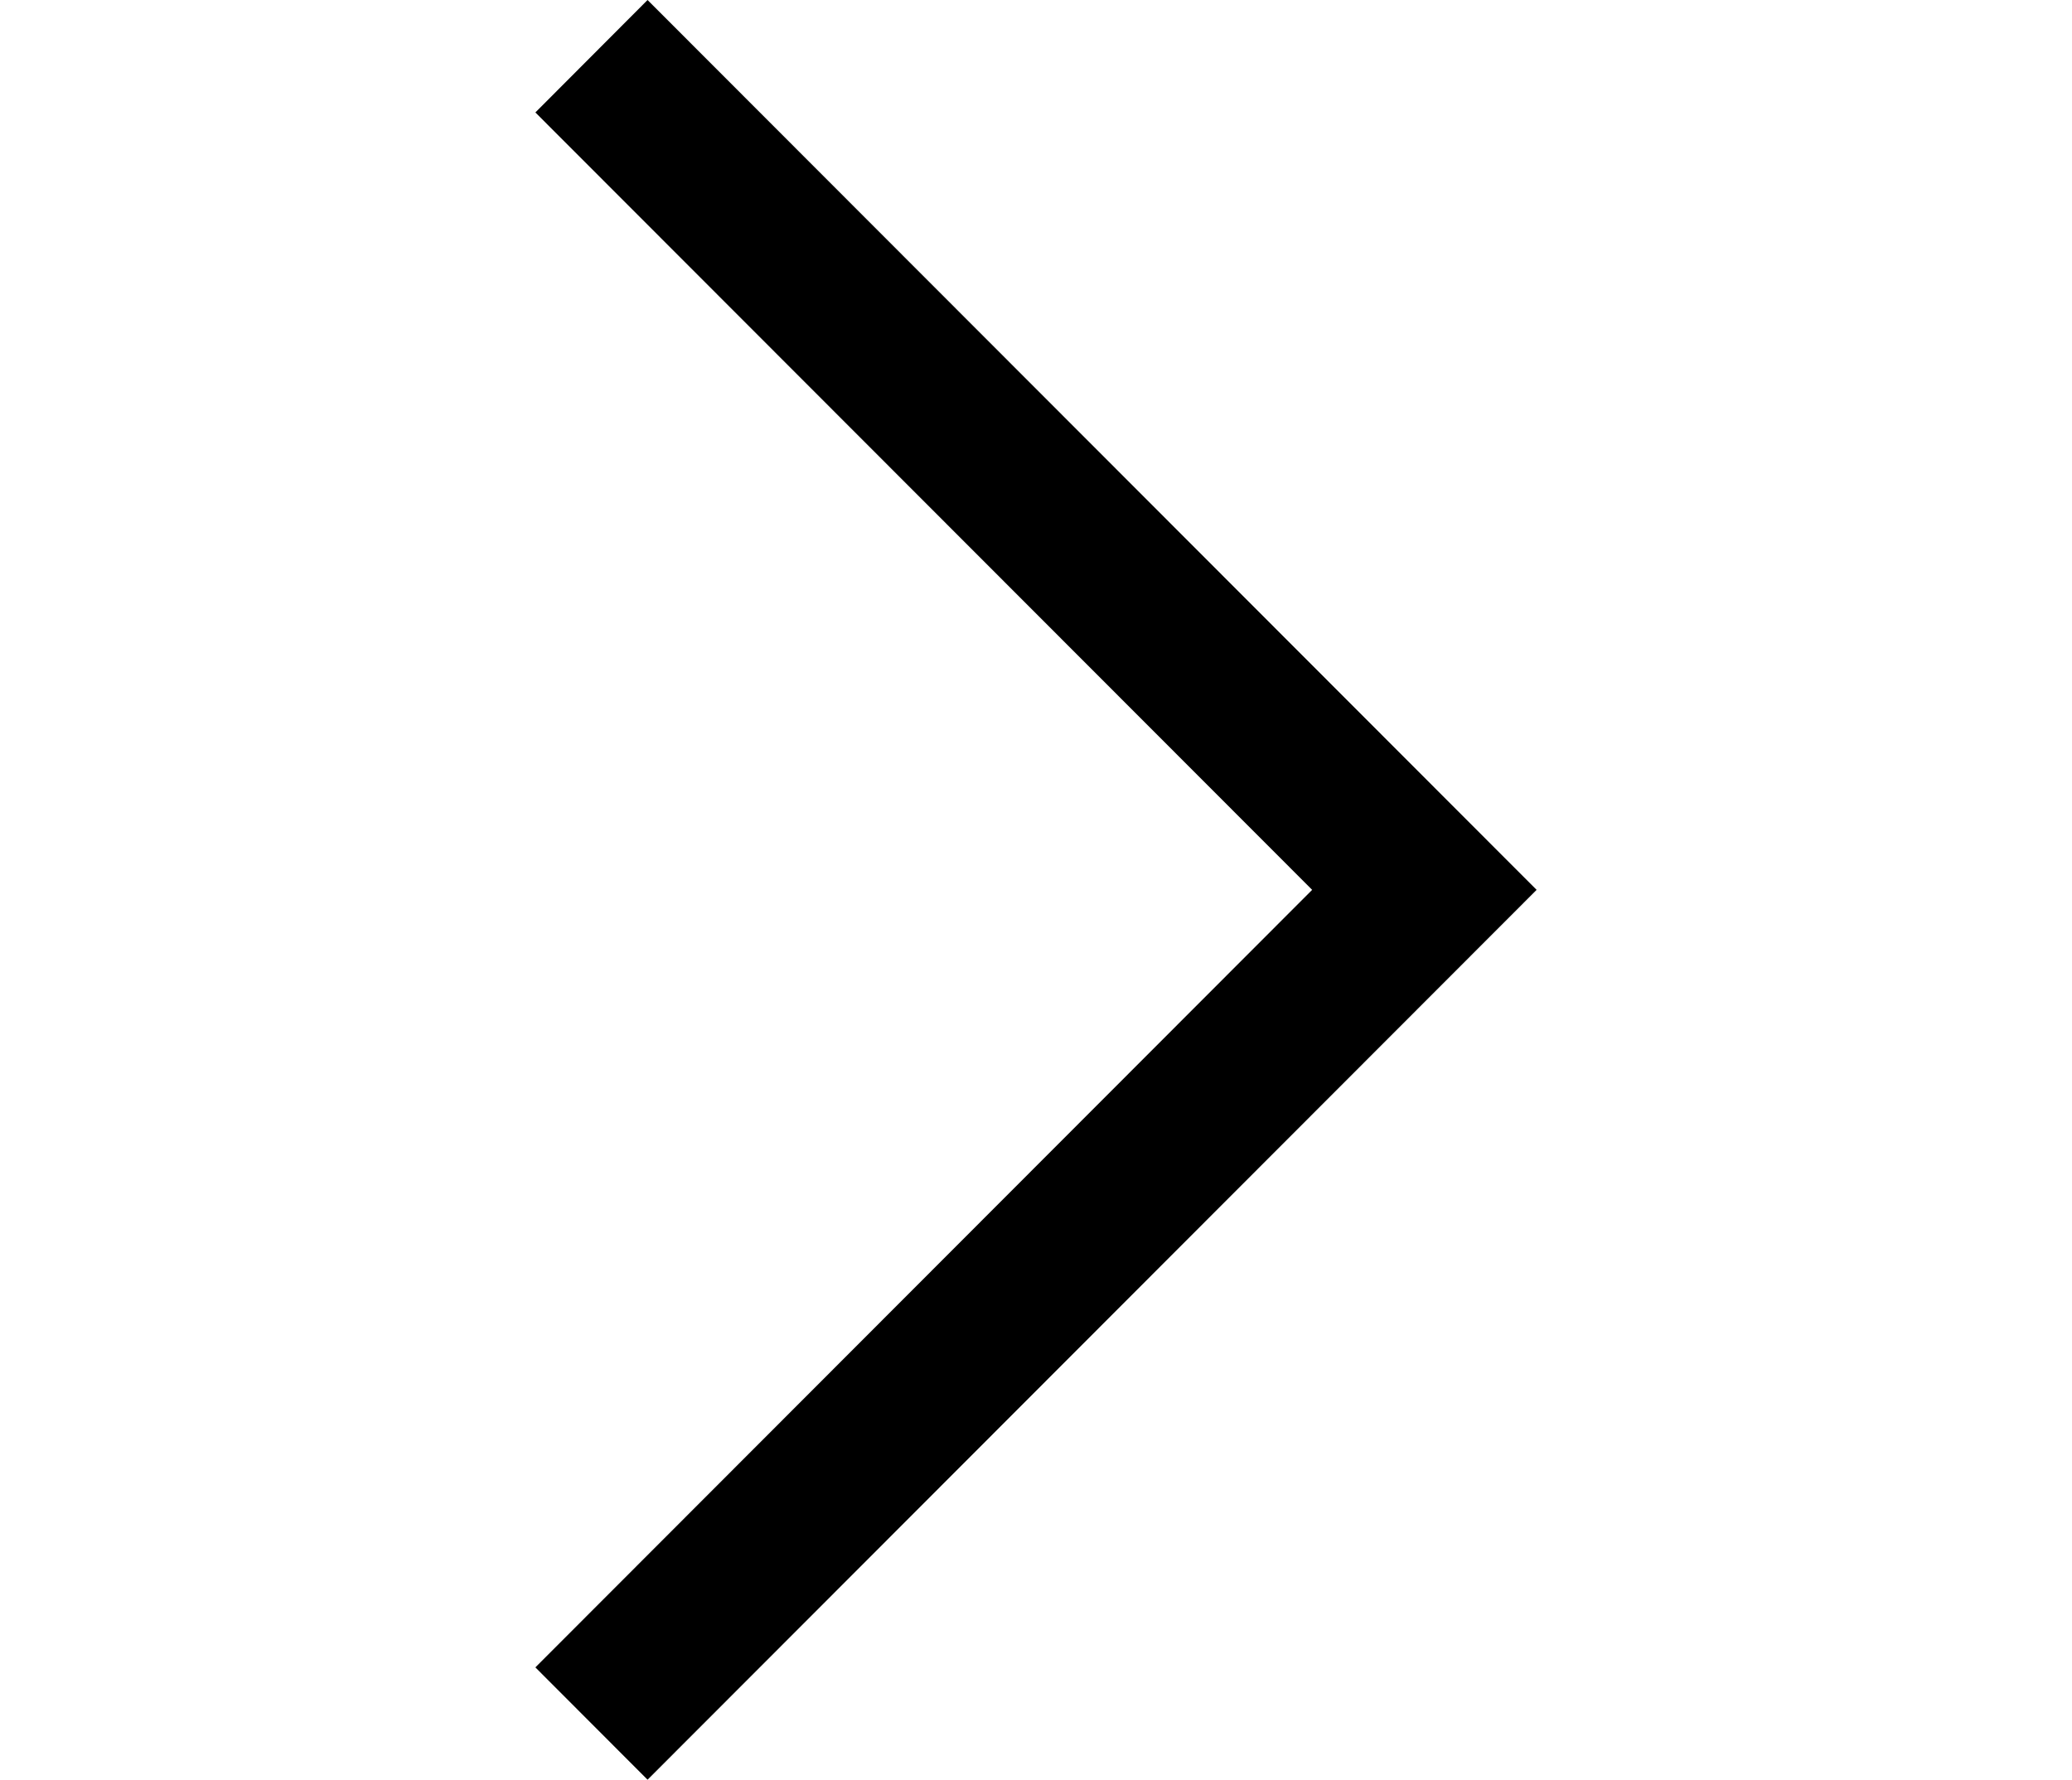 <?xml version="1.0" encoding="utf-8"?>
<!-- Generator: Adobe Illustrator 16.0.0, SVG Export Plug-In . SVG Version: 6.00 Build 0)  -->
<!DOCTYPE svg PUBLIC "-//W3C//DTD SVG 1.1//EN" "http://www.w3.org/Graphics/SVG/1.1/DTD/svg11.dtd">
<svg version="1.1" id="Layer_1" xmlns="http://www.w3.org/2000/svg" xmlns:xlink="http://www.w3.org/1999/xlink" x="0px" y="0px"
	 width="596px" height="512px" viewBox="0 0 596 512" enable-background="new 0 0 596 512" xml:space="preserve">
<g id="grid">
</g>
<g>
	<polygon points="154,479.684 377.434,256 154,32.35 186.266,0 442,256 186.266,512 	"/>
</g>
</svg>
